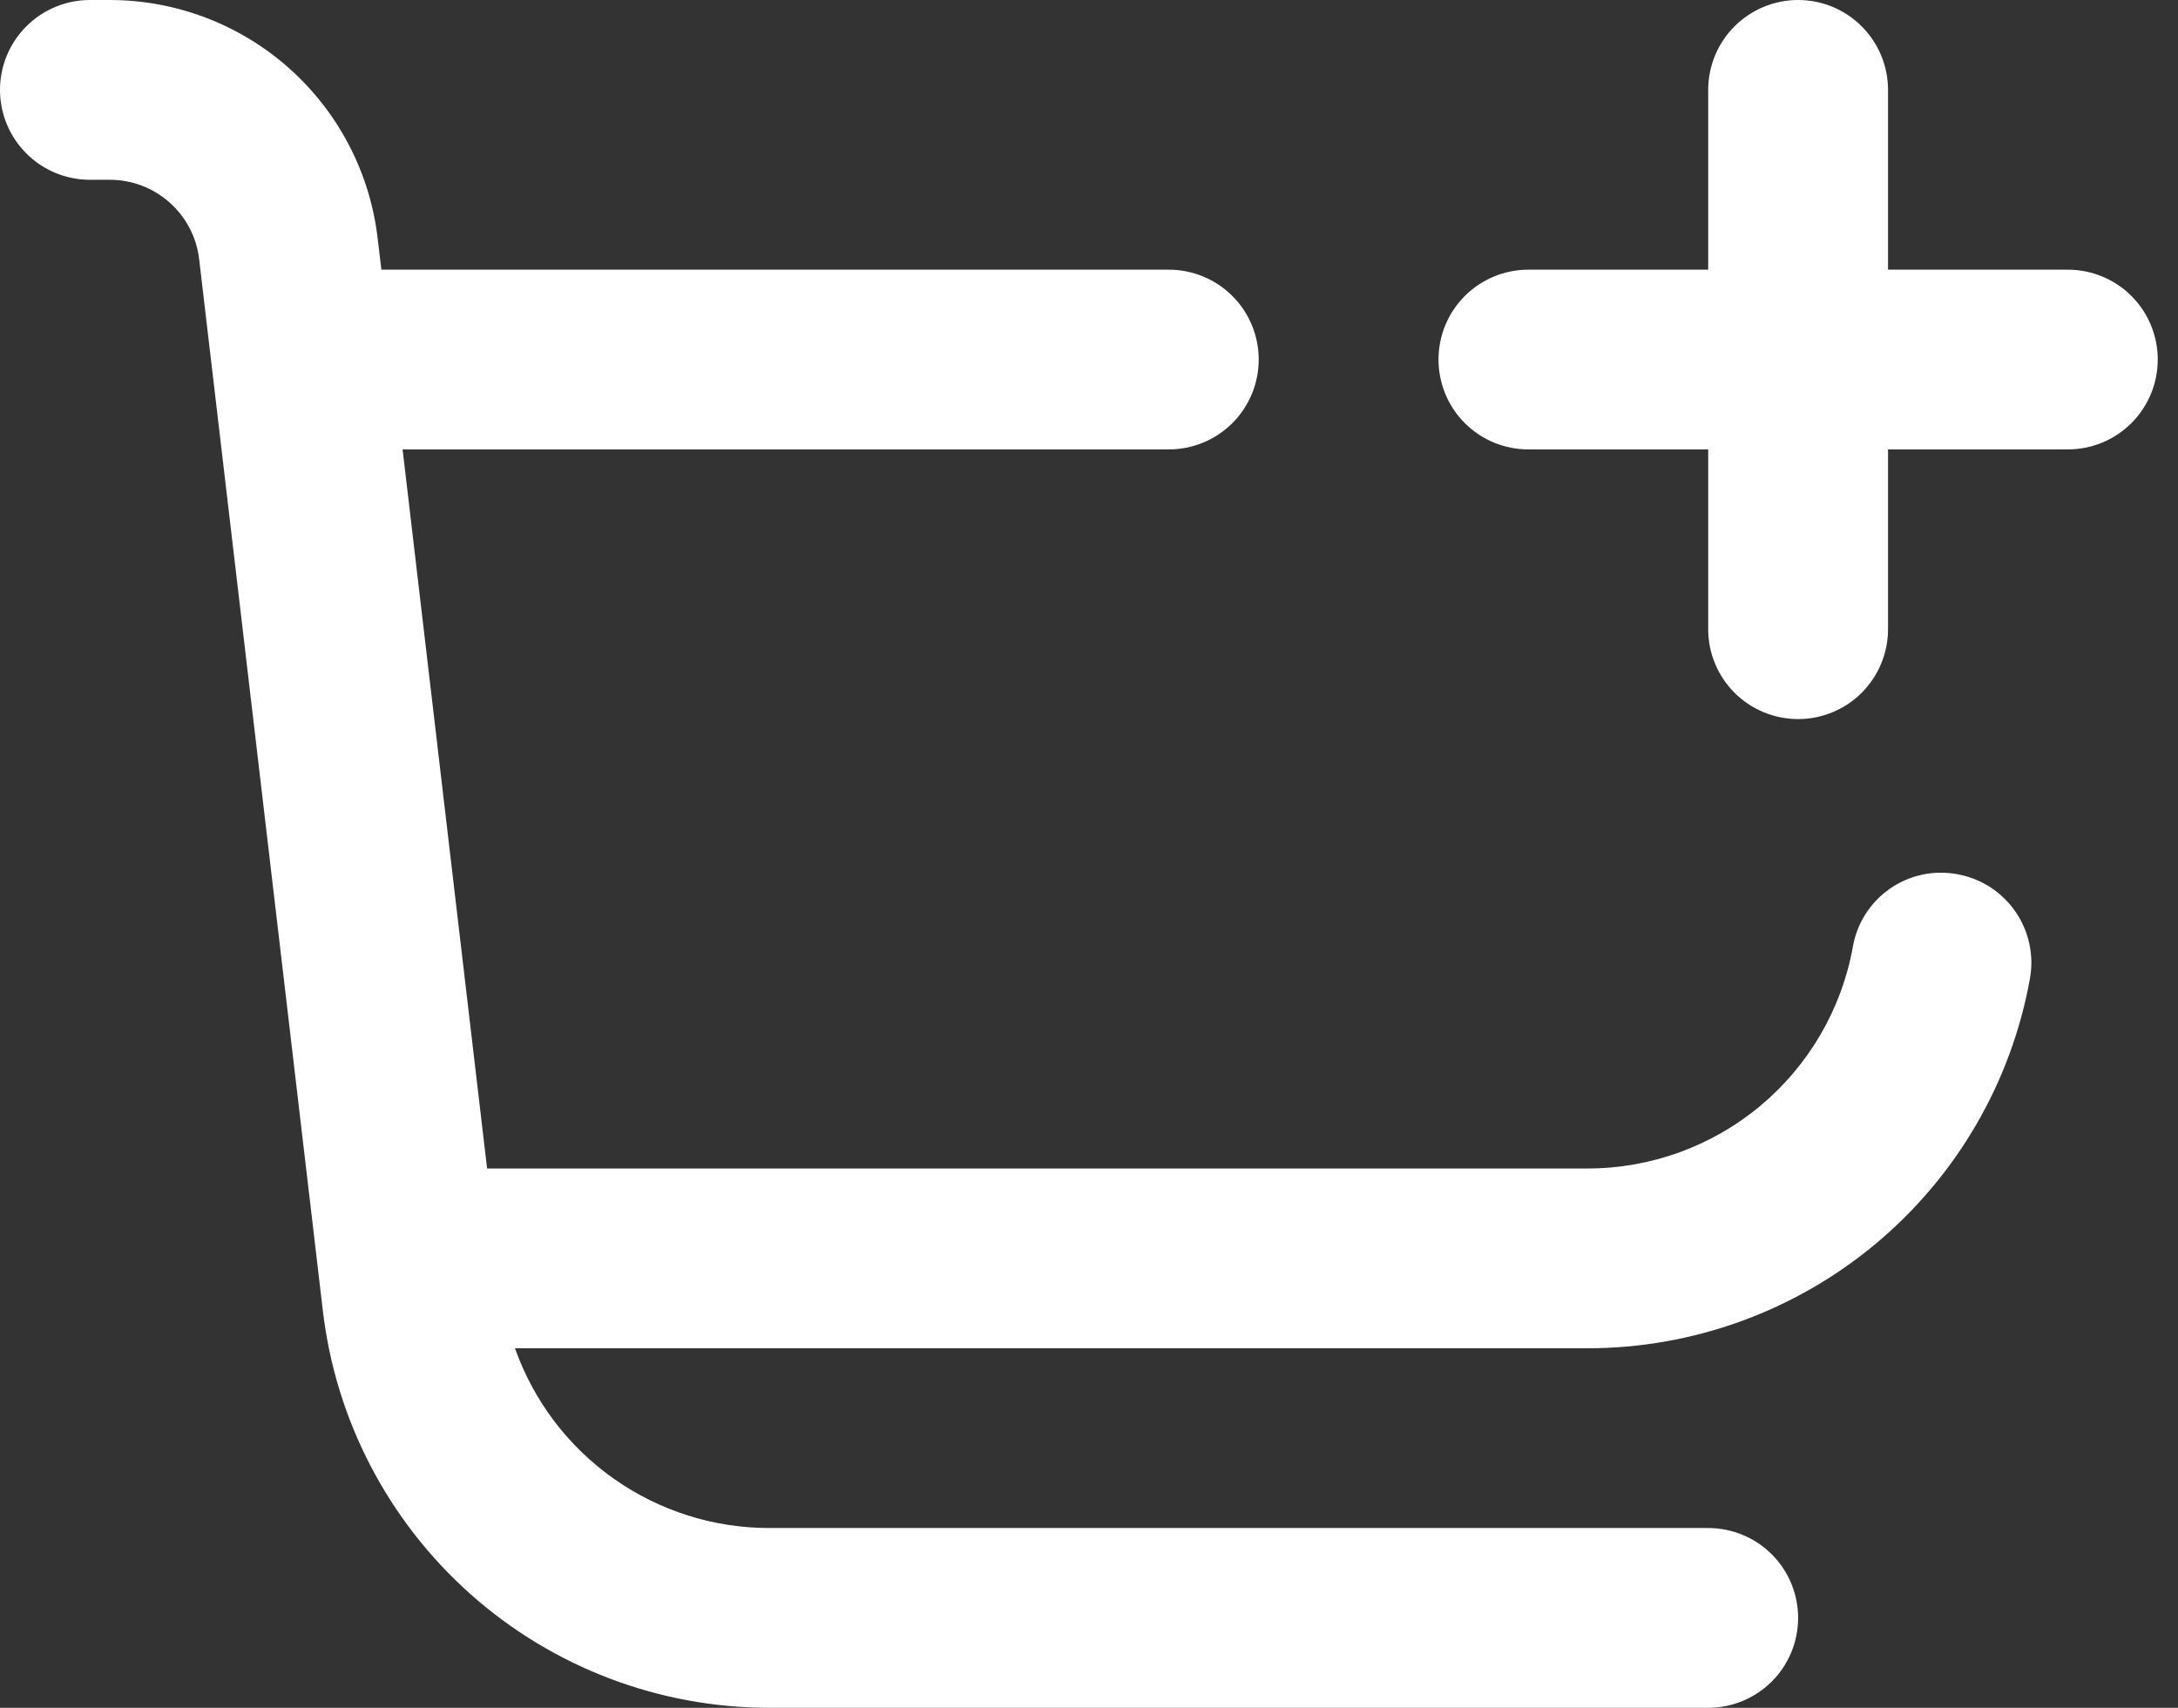 <svg width="51" height="40" viewBox="0 0 51 40" fill="none" xmlns="http://www.w3.org/2000/svg">
<rect x="0" y="0" width="51" height="40" fill="#333333" stroke="none"/>
<path d="M48.42 6.316H44.21V2.105C44.21 1.547 43.988 1.011 43.593 0.617C43.199 0.222 42.663 0 42.105 0C41.546 0 41.011 0.222 40.616 0.617C40.221 1.011 39.999 1.547 39.999 2.105V6.316H35.789C35.23 6.316 34.695 6.538 34.3 6.932C33.905 7.327 33.684 7.863 33.684 8.421C33.684 8.979 33.905 9.515 34.3 9.91C34.695 10.305 35.23 10.526 35.789 10.526H39.999V14.737C39.999 15.295 40.221 15.831 40.616 16.226C41.011 16.62 41.546 16.842 42.105 16.842C42.663 16.842 43.199 16.62 43.593 16.226C43.988 15.831 44.21 15.295 44.21 14.737V10.526H48.42C48.979 10.526 49.514 10.305 49.909 9.91C50.304 9.515 50.526 8.979 50.526 8.421C50.526 7.863 50.304 7.327 49.909 6.932C49.514 6.538 48.979 6.316 48.42 6.316Z" fill="white"/>
<path d="M45.834 20.476C45.562 20.425 45.282 20.428 45.011 20.486C44.74 20.544 44.484 20.655 44.256 20.813C44.029 20.971 43.835 21.172 43.685 21.406C43.536 21.639 43.435 21.9 43.387 22.173C43.125 23.63 42.359 24.948 41.223 25.898C40.087 26.848 38.653 27.368 37.173 27.368H11.406L9.427 10.526H27.368C27.927 10.526 28.462 10.305 28.857 9.91C29.252 9.515 29.474 8.979 29.474 8.421C29.474 7.863 29.252 7.327 28.857 6.932C28.462 6.538 27.927 6.316 27.368 6.316H8.931L8.842 5.575C8.661 4.039 7.922 2.623 6.767 1.596C5.611 0.569 4.119 0.001 2.573 0L2.105 0C1.547 0 1.011 0.222 0.617 0.617C0.222 1.011 0 1.547 0 2.105C0 2.664 0.222 3.199 0.617 3.594C1.011 3.989 1.547 4.211 2.105 4.211H2.573C3.088 4.211 3.586 4.4 3.971 4.743C4.357 5.085 4.603 5.557 4.663 6.069L7.56 30.701C7.861 33.263 9.092 35.625 11.019 37.339C12.946 39.053 15.435 40 18.015 40H40C40.558 40 41.094 39.778 41.489 39.383C41.883 38.989 42.105 38.453 42.105 37.895C42.105 37.336 41.883 36.801 41.489 36.406C41.094 36.011 40.558 35.789 40 35.789H18.015C16.709 35.79 15.434 35.385 14.368 34.631C13.301 33.877 12.494 32.81 12.059 31.579H37.173C39.64 31.579 42.03 30.712 43.923 29.13C45.817 27.548 47.094 25.351 47.533 22.922C47.582 22.65 47.577 22.371 47.518 22.1C47.459 21.83 47.348 21.574 47.19 21.347C47.032 21.12 46.831 20.926 46.599 20.776C46.366 20.627 46.106 20.525 45.834 20.476Z" fill="white"/>
</svg>
